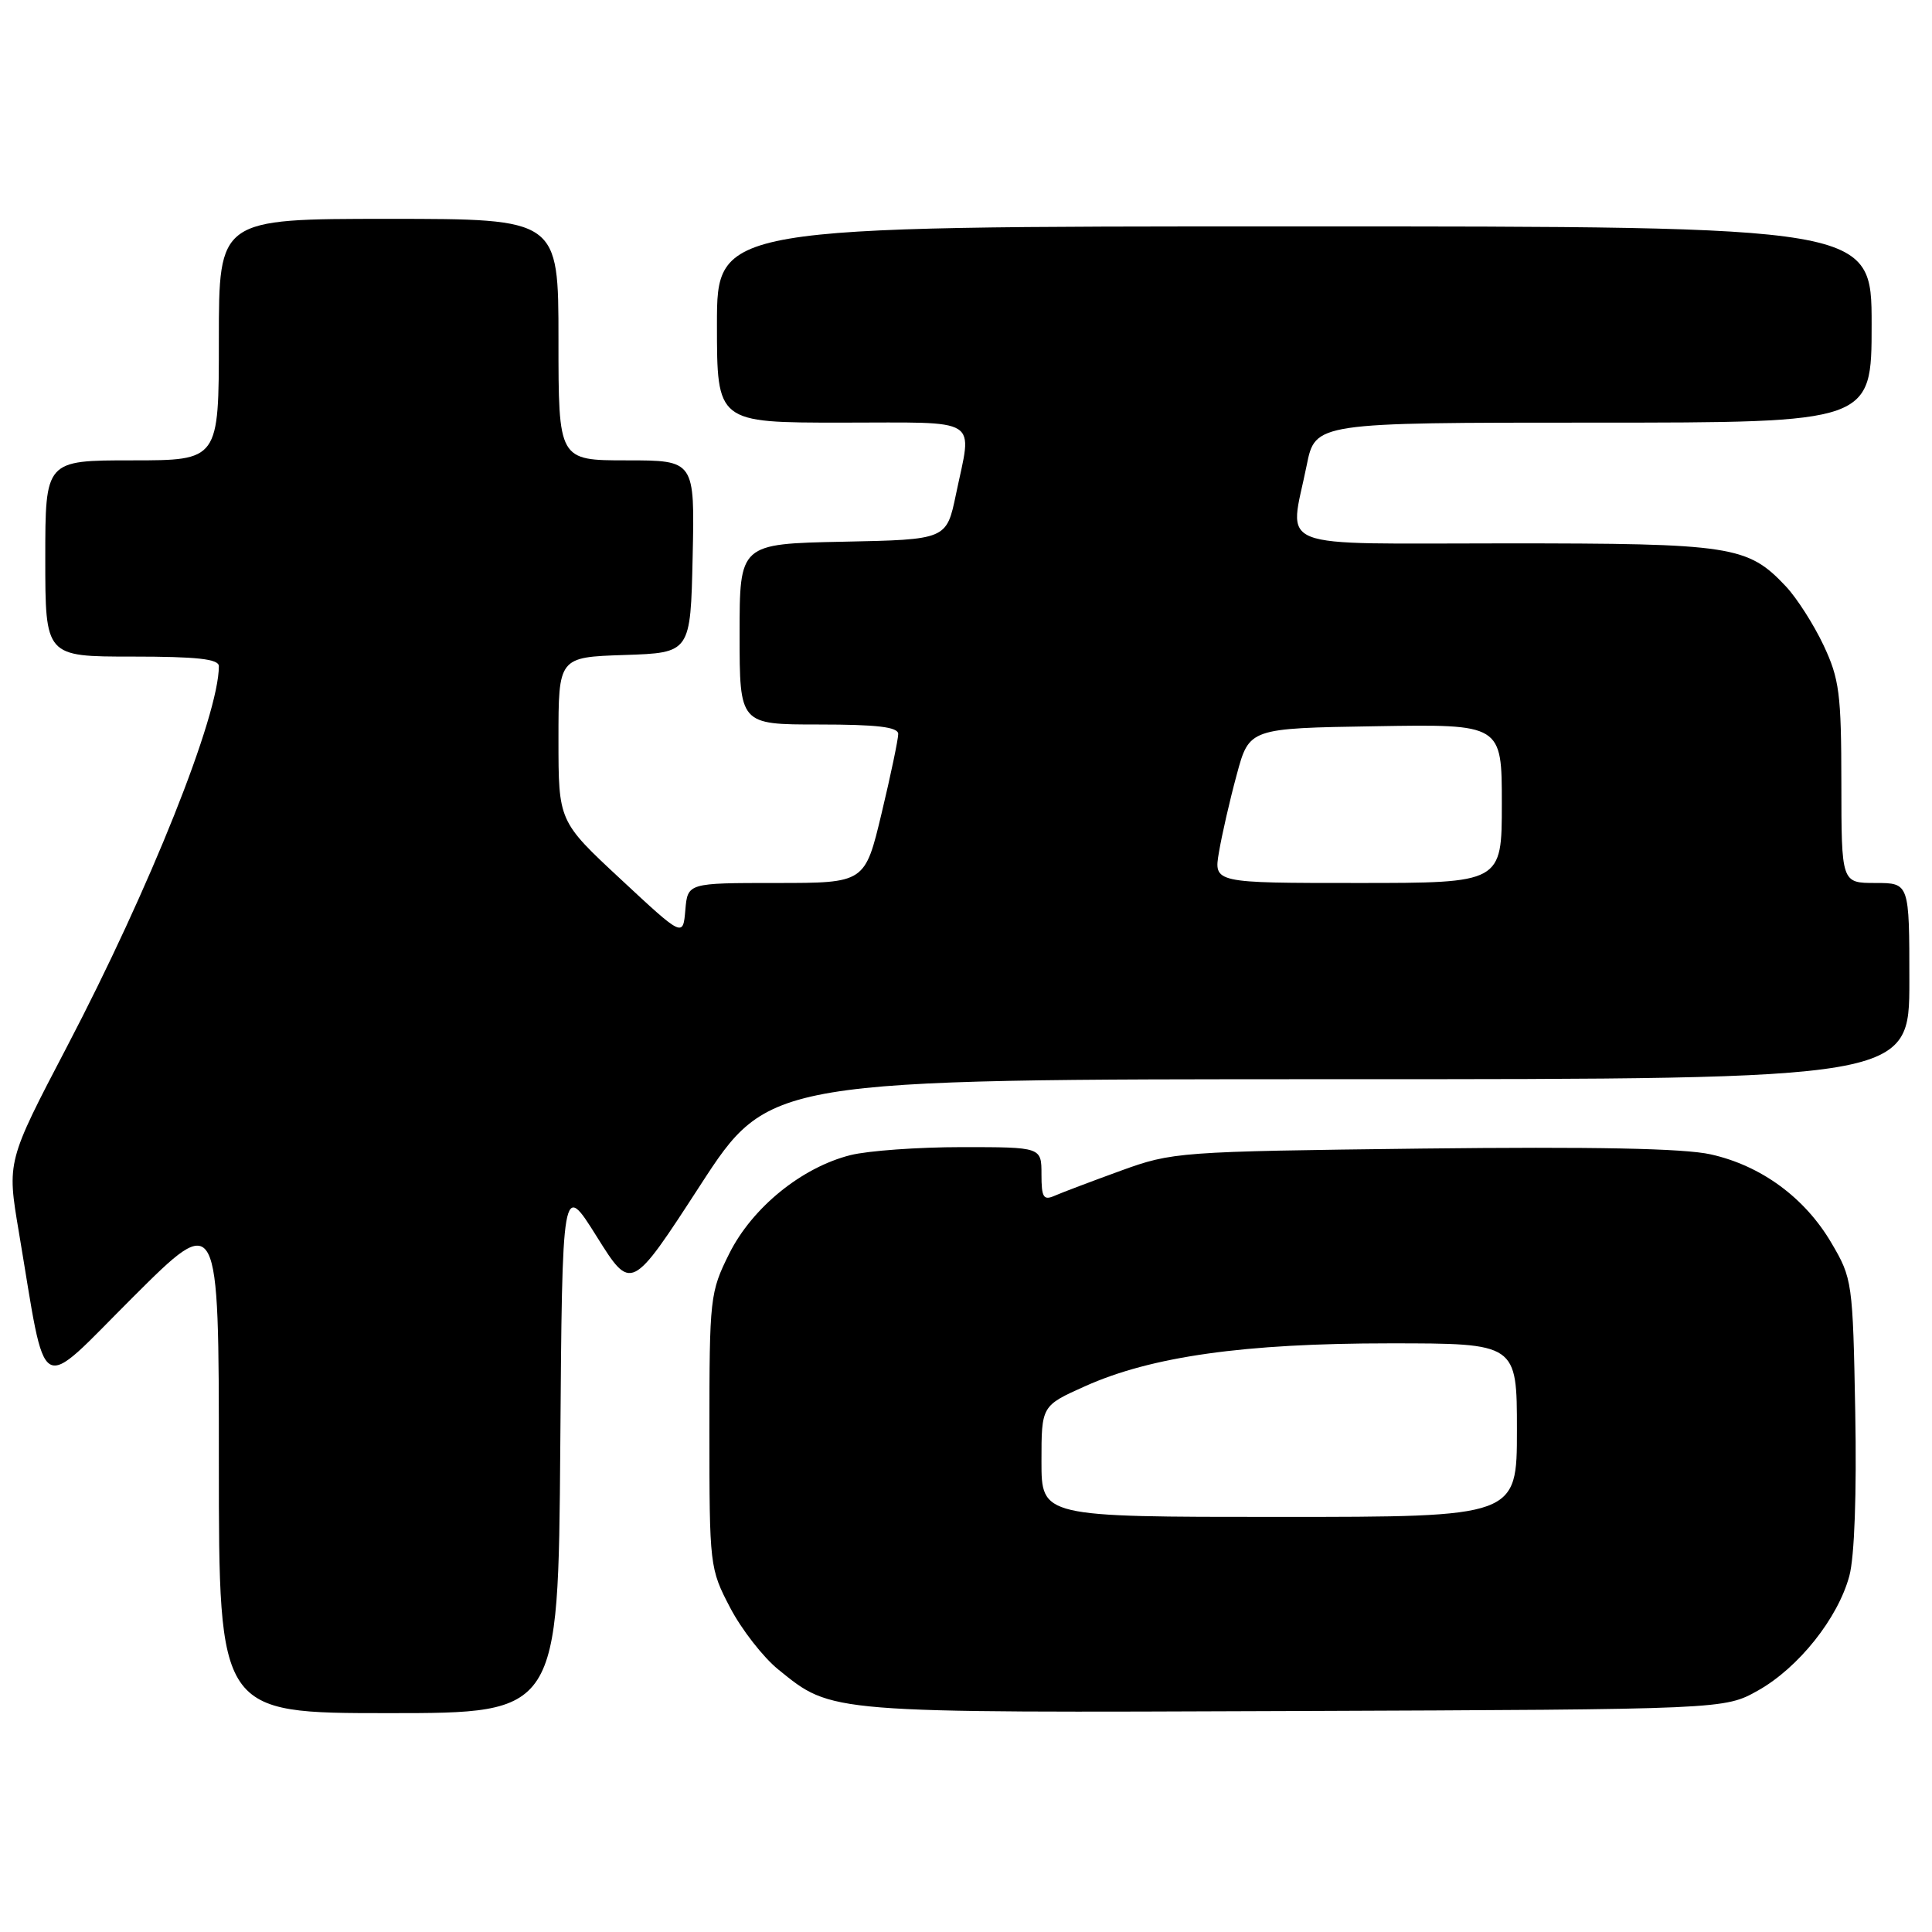 <?xml version="1.0" encoding="UTF-8" standalone="no"?>
<!DOCTYPE svg PUBLIC "-//W3C//DTD SVG 1.1//EN" "http://www.w3.org/Graphics/SVG/1.1/DTD/svg11.dtd" >
<svg xmlns="http://www.w3.org/2000/svg" xmlns:xlink="http://www.w3.org/1999/xlink" version="1.1" viewBox="0 0 256 256">
 <g >
 <path fill="currentColor"
d=" M 74.24 191.77 C 74.50 156.55 74.50 156.55 79.07 163.85 C 83.64 171.15 83.64 171.15 92.77 157.08 C 101.91 143.00 101.91 143.00 177.45 143.00 C 253.00 143.00 253.00 143.00 253.00 130.00 C 253.00 117.00 253.00 117.00 248.50 117.00 C 244.00 117.00 244.00 117.00 243.99 103.75 C 243.98 91.93 243.73 89.96 241.63 85.50 C 240.33 82.75 238.09 79.24 236.64 77.70 C 231.57 72.31 229.52 72.00 199.53 72.00 C 168.09 72.00 170.85 73.08 173.14 61.67 C 174.28 56.00 174.28 56.00 211.14 56.00 C 248.00 56.00 248.00 56.00 248.00 43.00 C 248.00 30.00 248.00 30.00 171.50 30.00 C 95.00 30.00 95.00 30.00 95.00 43.00 C 95.00 56.00 95.00 56.00 111.50 56.00 C 130.25 56.00 128.83 55.11 126.67 65.50 C 125.42 71.50 125.42 71.50 111.71 71.78 C 98.00 72.06 98.00 72.06 98.00 84.03 C 98.00 96.00 98.00 96.00 108.50 96.00 C 116.22 96.00 119.00 96.33 119.02 97.25 C 119.02 97.94 118.04 102.66 116.82 107.75 C 114.61 117.00 114.61 117.00 102.86 117.00 C 91.12 117.00 91.12 117.00 90.81 120.59 C 90.50 124.18 90.50 124.18 82.25 116.50 C 74.00 108.83 74.00 108.83 74.00 97.95 C 74.00 87.08 74.00 87.08 82.75 86.79 C 91.50 86.50 91.50 86.50 91.78 73.75 C 92.06 61.00 92.06 61.00 83.03 61.00 C 74.00 61.00 74.00 61.00 74.00 45.00 C 74.00 29.00 74.00 29.00 51.50 29.00 C 29.00 29.00 29.00 29.00 29.00 45.00 C 29.00 61.00 29.00 61.00 17.50 61.00 C 6.00 61.00 6.00 61.00 6.00 74.00 C 6.00 87.00 6.00 87.00 17.50 87.00 C 26.13 87.00 29.00 87.32 29.00 88.27 C 29.00 94.82 19.89 117.64 8.87 138.70 C 0.92 153.90 0.92 153.90 2.49 163.20 C 6.27 185.63 4.73 184.74 17.60 171.90 C 29.00 160.53 29.00 160.53 29.00 193.77 C 29.00 227.00 29.00 227.00 51.49 227.00 C 73.97 227.00 73.97 227.00 74.24 191.77 Z  M 232.95 224.00 C 238.31 220.99 243.54 214.43 245.05 208.81 C 245.73 206.29 246.03 197.89 245.83 187.10 C 245.51 169.88 245.44 169.40 242.68 164.71 C 239.15 158.69 233.36 154.45 226.68 152.96 C 223.12 152.16 211.14 151.93 188.50 152.19 C 156.14 152.58 155.36 152.64 148.50 155.13 C 144.65 156.53 140.71 158.02 139.75 158.44 C 138.26 159.10 138.00 158.67 138.00 155.61 C 138.00 152.00 138.00 152.00 127.44 152.00 C 121.64 152.00 115.00 152.48 112.69 153.06 C 106.22 154.69 99.67 160.02 96.63 166.11 C 94.08 171.23 94.00 171.94 94.00 189.58 C 94.00 207.48 94.04 207.85 96.75 213.03 C 98.26 215.92 101.13 219.60 103.13 221.22 C 110.33 227.04 109.35 226.96 171.50 226.72 C 228.50 226.50 228.50 226.50 232.95 224.00 Z  M 161.52 112.91 C 161.90 110.65 162.95 106.04 163.87 102.66 C 165.53 96.50 165.53 96.50 182.26 96.23 C 199.00 95.95 199.00 95.95 199.00 106.48 C 199.00 117.00 199.00 117.00 179.91 117.00 C 160.82 117.00 160.82 117.00 161.52 112.91 Z  M 138.00 193.64 C 138.00 186.27 138.00 186.27 143.78 183.68 C 152.58 179.73 164.86 178.00 184.13 178.00 C 201.00 178.00 201.00 178.00 201.00 189.50 C 201.00 201.00 201.00 201.00 169.50 201.00 C 138.00 201.00 138.00 201.00 138.00 193.64 Z "/>
</g>
</svg>